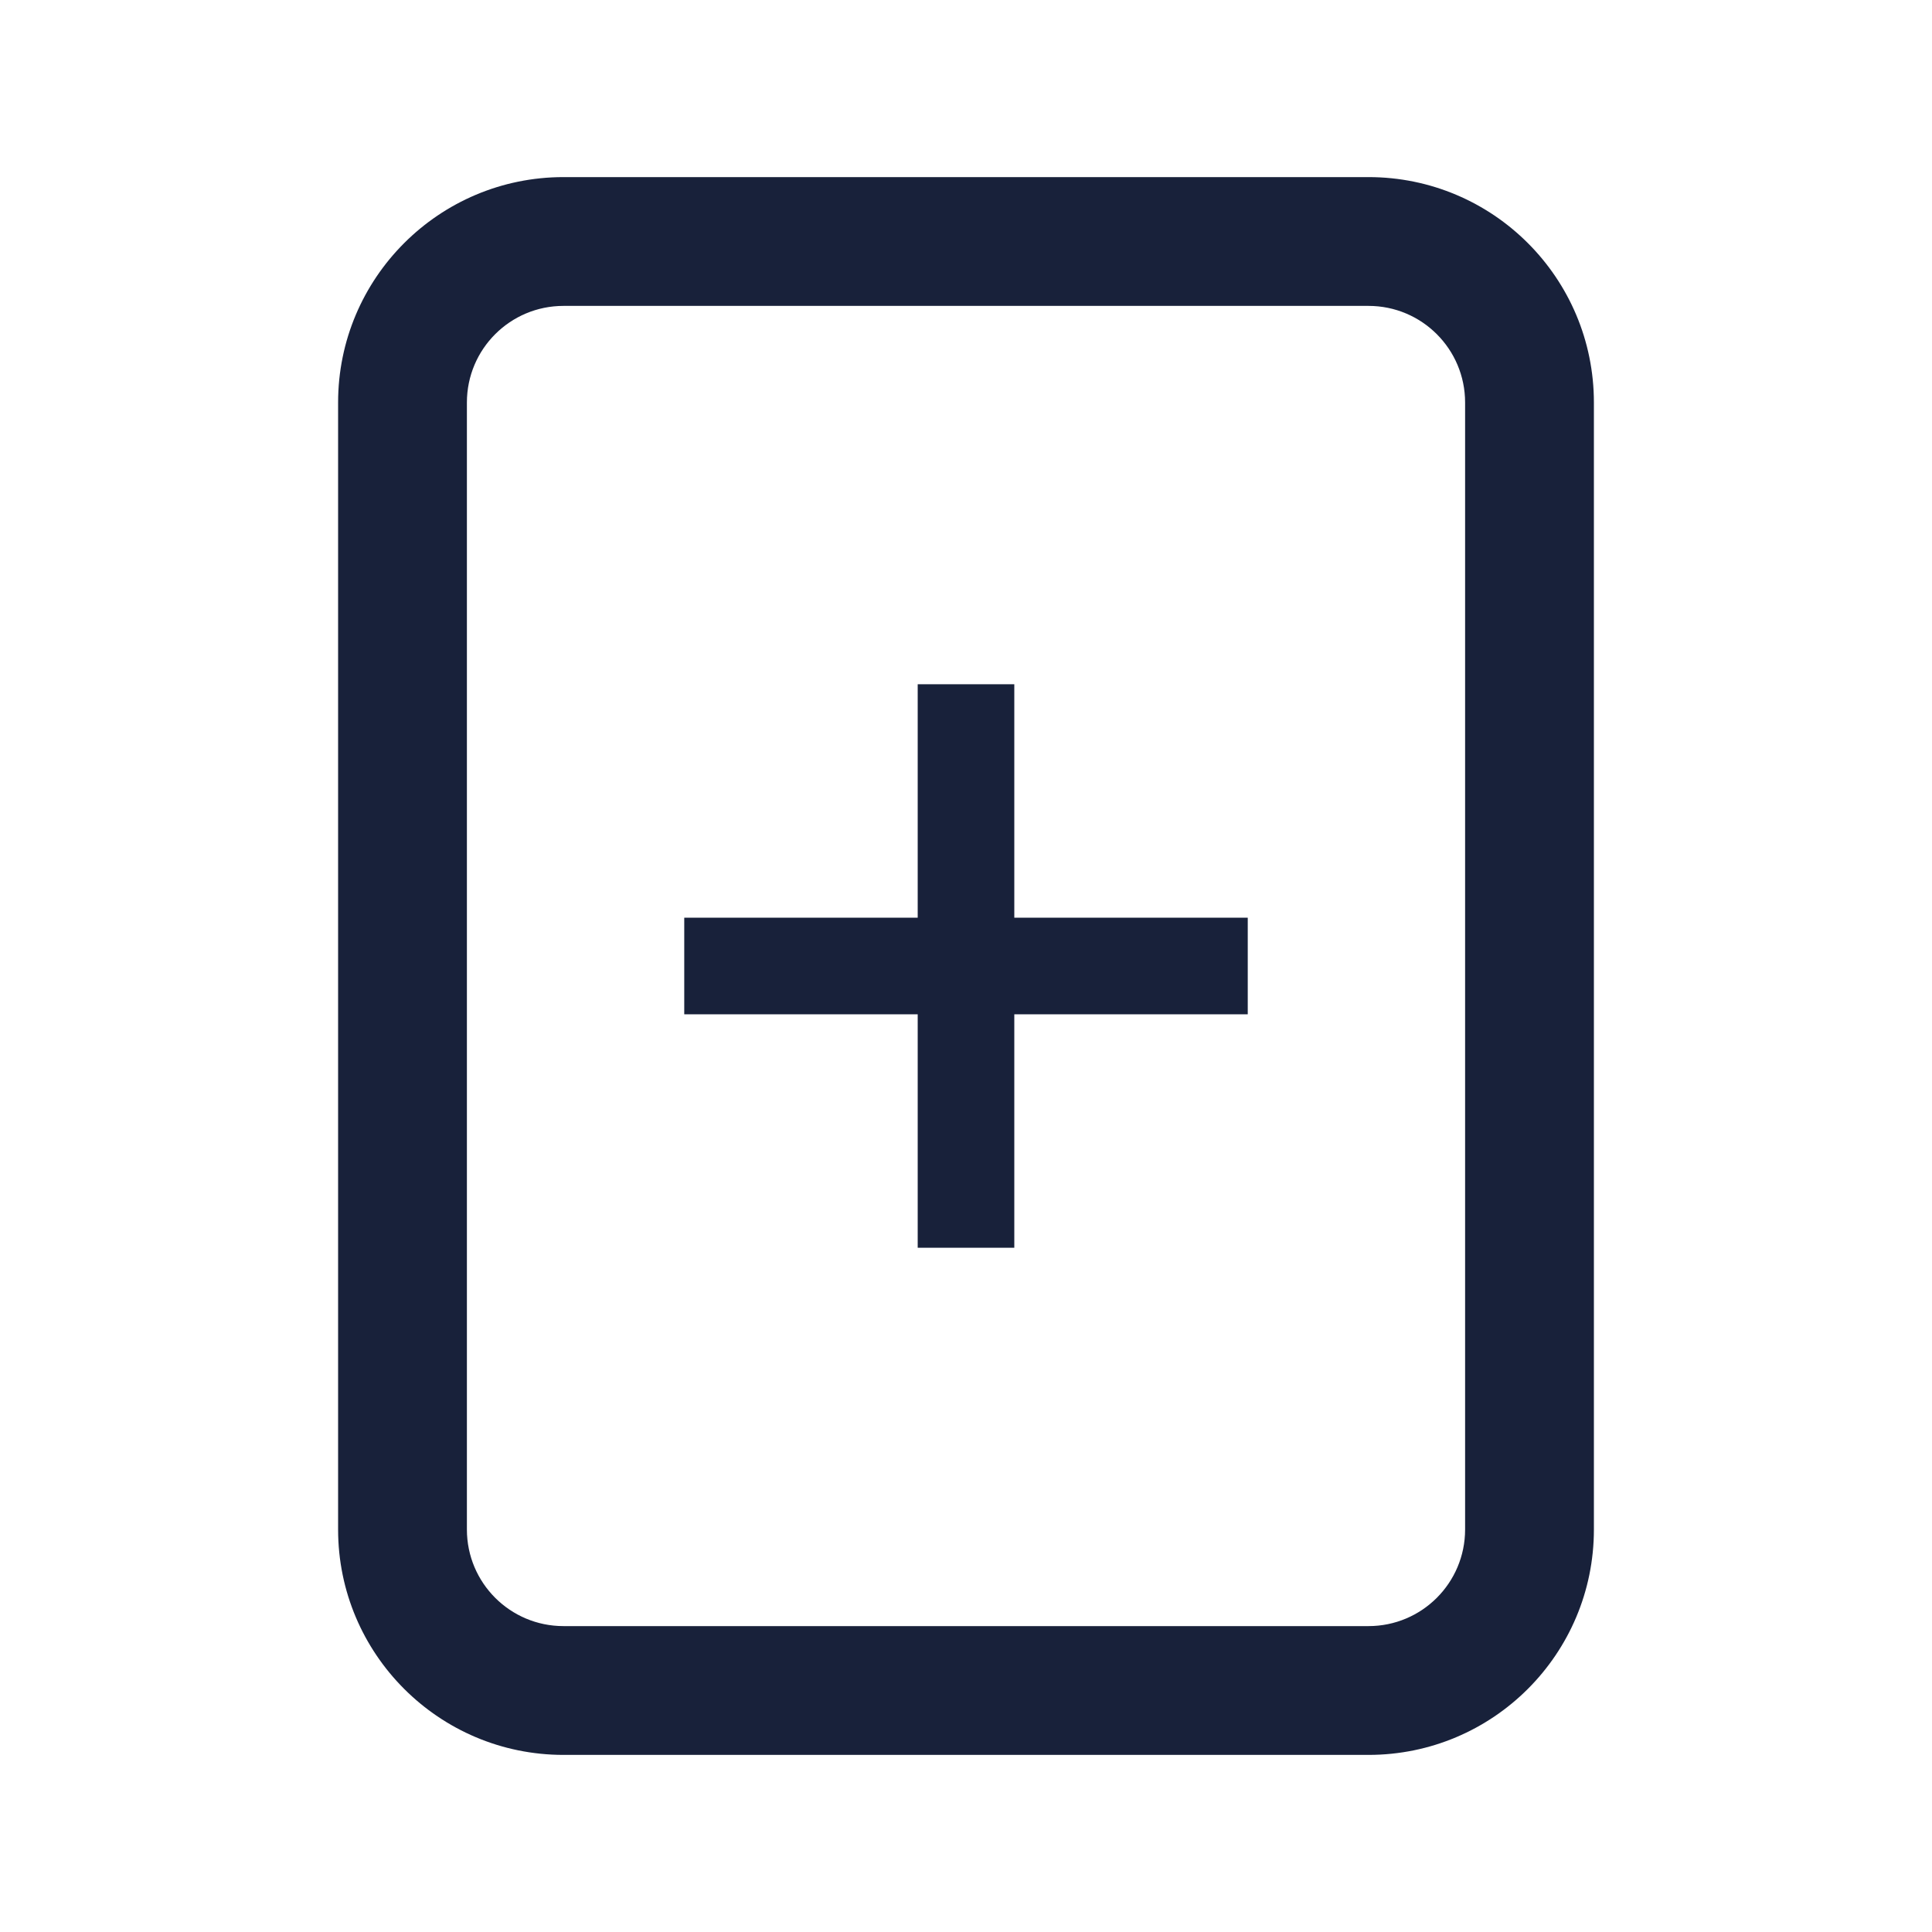 <svg width="24" height="24" viewBox="0 0 24 24" fill="none" xmlns="http://www.w3.org/2000/svg">
<path fill-rule="evenodd" clip-rule="evenodd" d="M4.2 19C4.2 20.546 5.454 21.8 7 21.8H17C18.547 21.8 19.8 20.546 19.8 19V5C19.8 3.454 18.547 2.2 17 2.2H7C5.454 2.2 4.2 3.454 4.2 5L4.2 19ZM7 20.2C6.337 20.2 5.8 19.663 5.8 19L5.8 5C5.8 4.337 6.337 3.8 7 3.8H17C17.663 3.8 18.2 4.337 18.2 5V19C18.2 19.663 17.663 20.2 17 20.2H7Z" fill="#18213A"/>
<path d="M12.6 15.5H11.4V12.6H8.5V11.4H11.4L11.4 8.5L12.6 8.5V11.4H15.5V12.6H12.6L12.6 15.5Z" fill="#18213A"/>
</svg>
